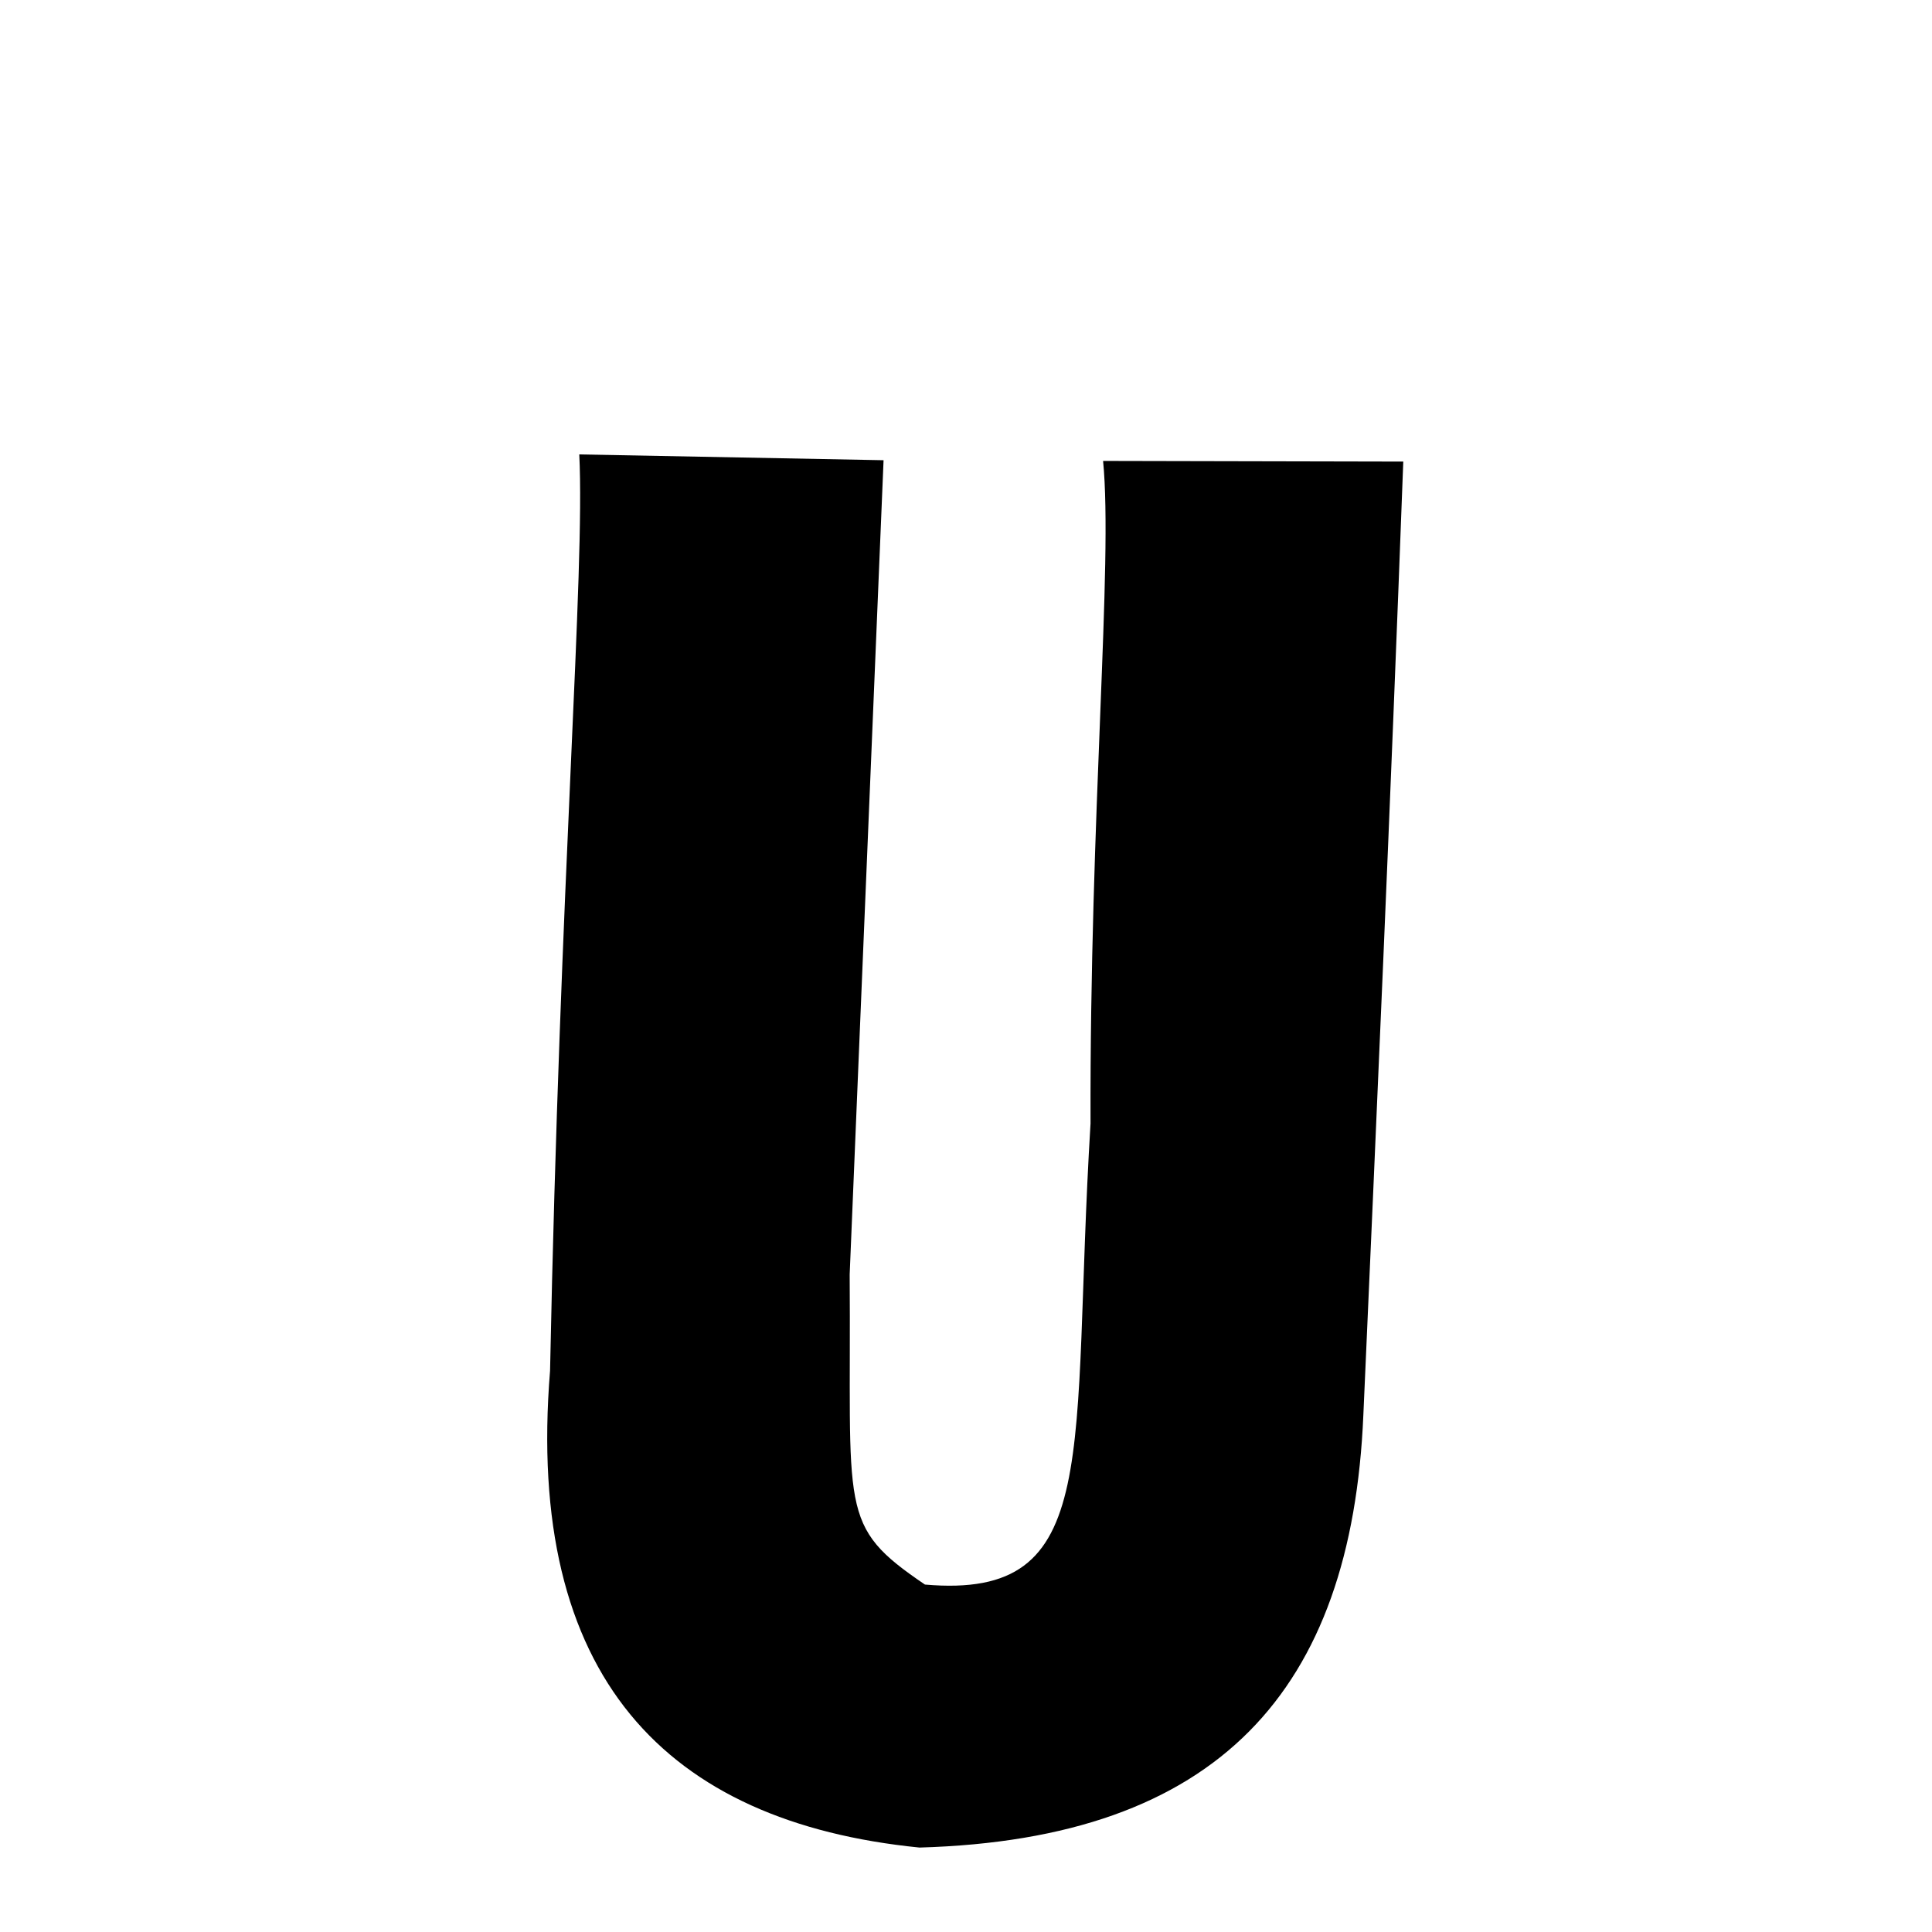 <svg xmlns="http://www.w3.org/2000/svg" xmlns:xlink="http://www.w3.org/1999/xlink" width="50px" height="50px" style="-ms-transform: rotate(360deg); -webkit-transform: rotate(360deg); transform: rotate(360deg);" preserveAspectRatio="xMidYMid meet" viewBox="0 0 24 24"><path d="M 7.196 5.645 L 10.976 5.717 L 10.555 15.831 C 10.576 18.801 10.403 18.946 11.49 19.684 C 13.723 19.879 13.296 18.073 13.547 13.957 C 13.536 10.105 13.827 6.997 13.703 5.726 L 17.432 5.734 C 17.268 10.136 17.099 13.89 16.936 17.579 C 16.791 20.999 15.136 22.845 11.422 22.951 C 8.271 22.635 6.523 20.83 6.833 17.029 C 6.956 10.891 7.268 7.11 7.196 5.645 " stroke-width="1.0" fill="rgb(0, 0, 0)" opacity="1.0"></path></svg>
